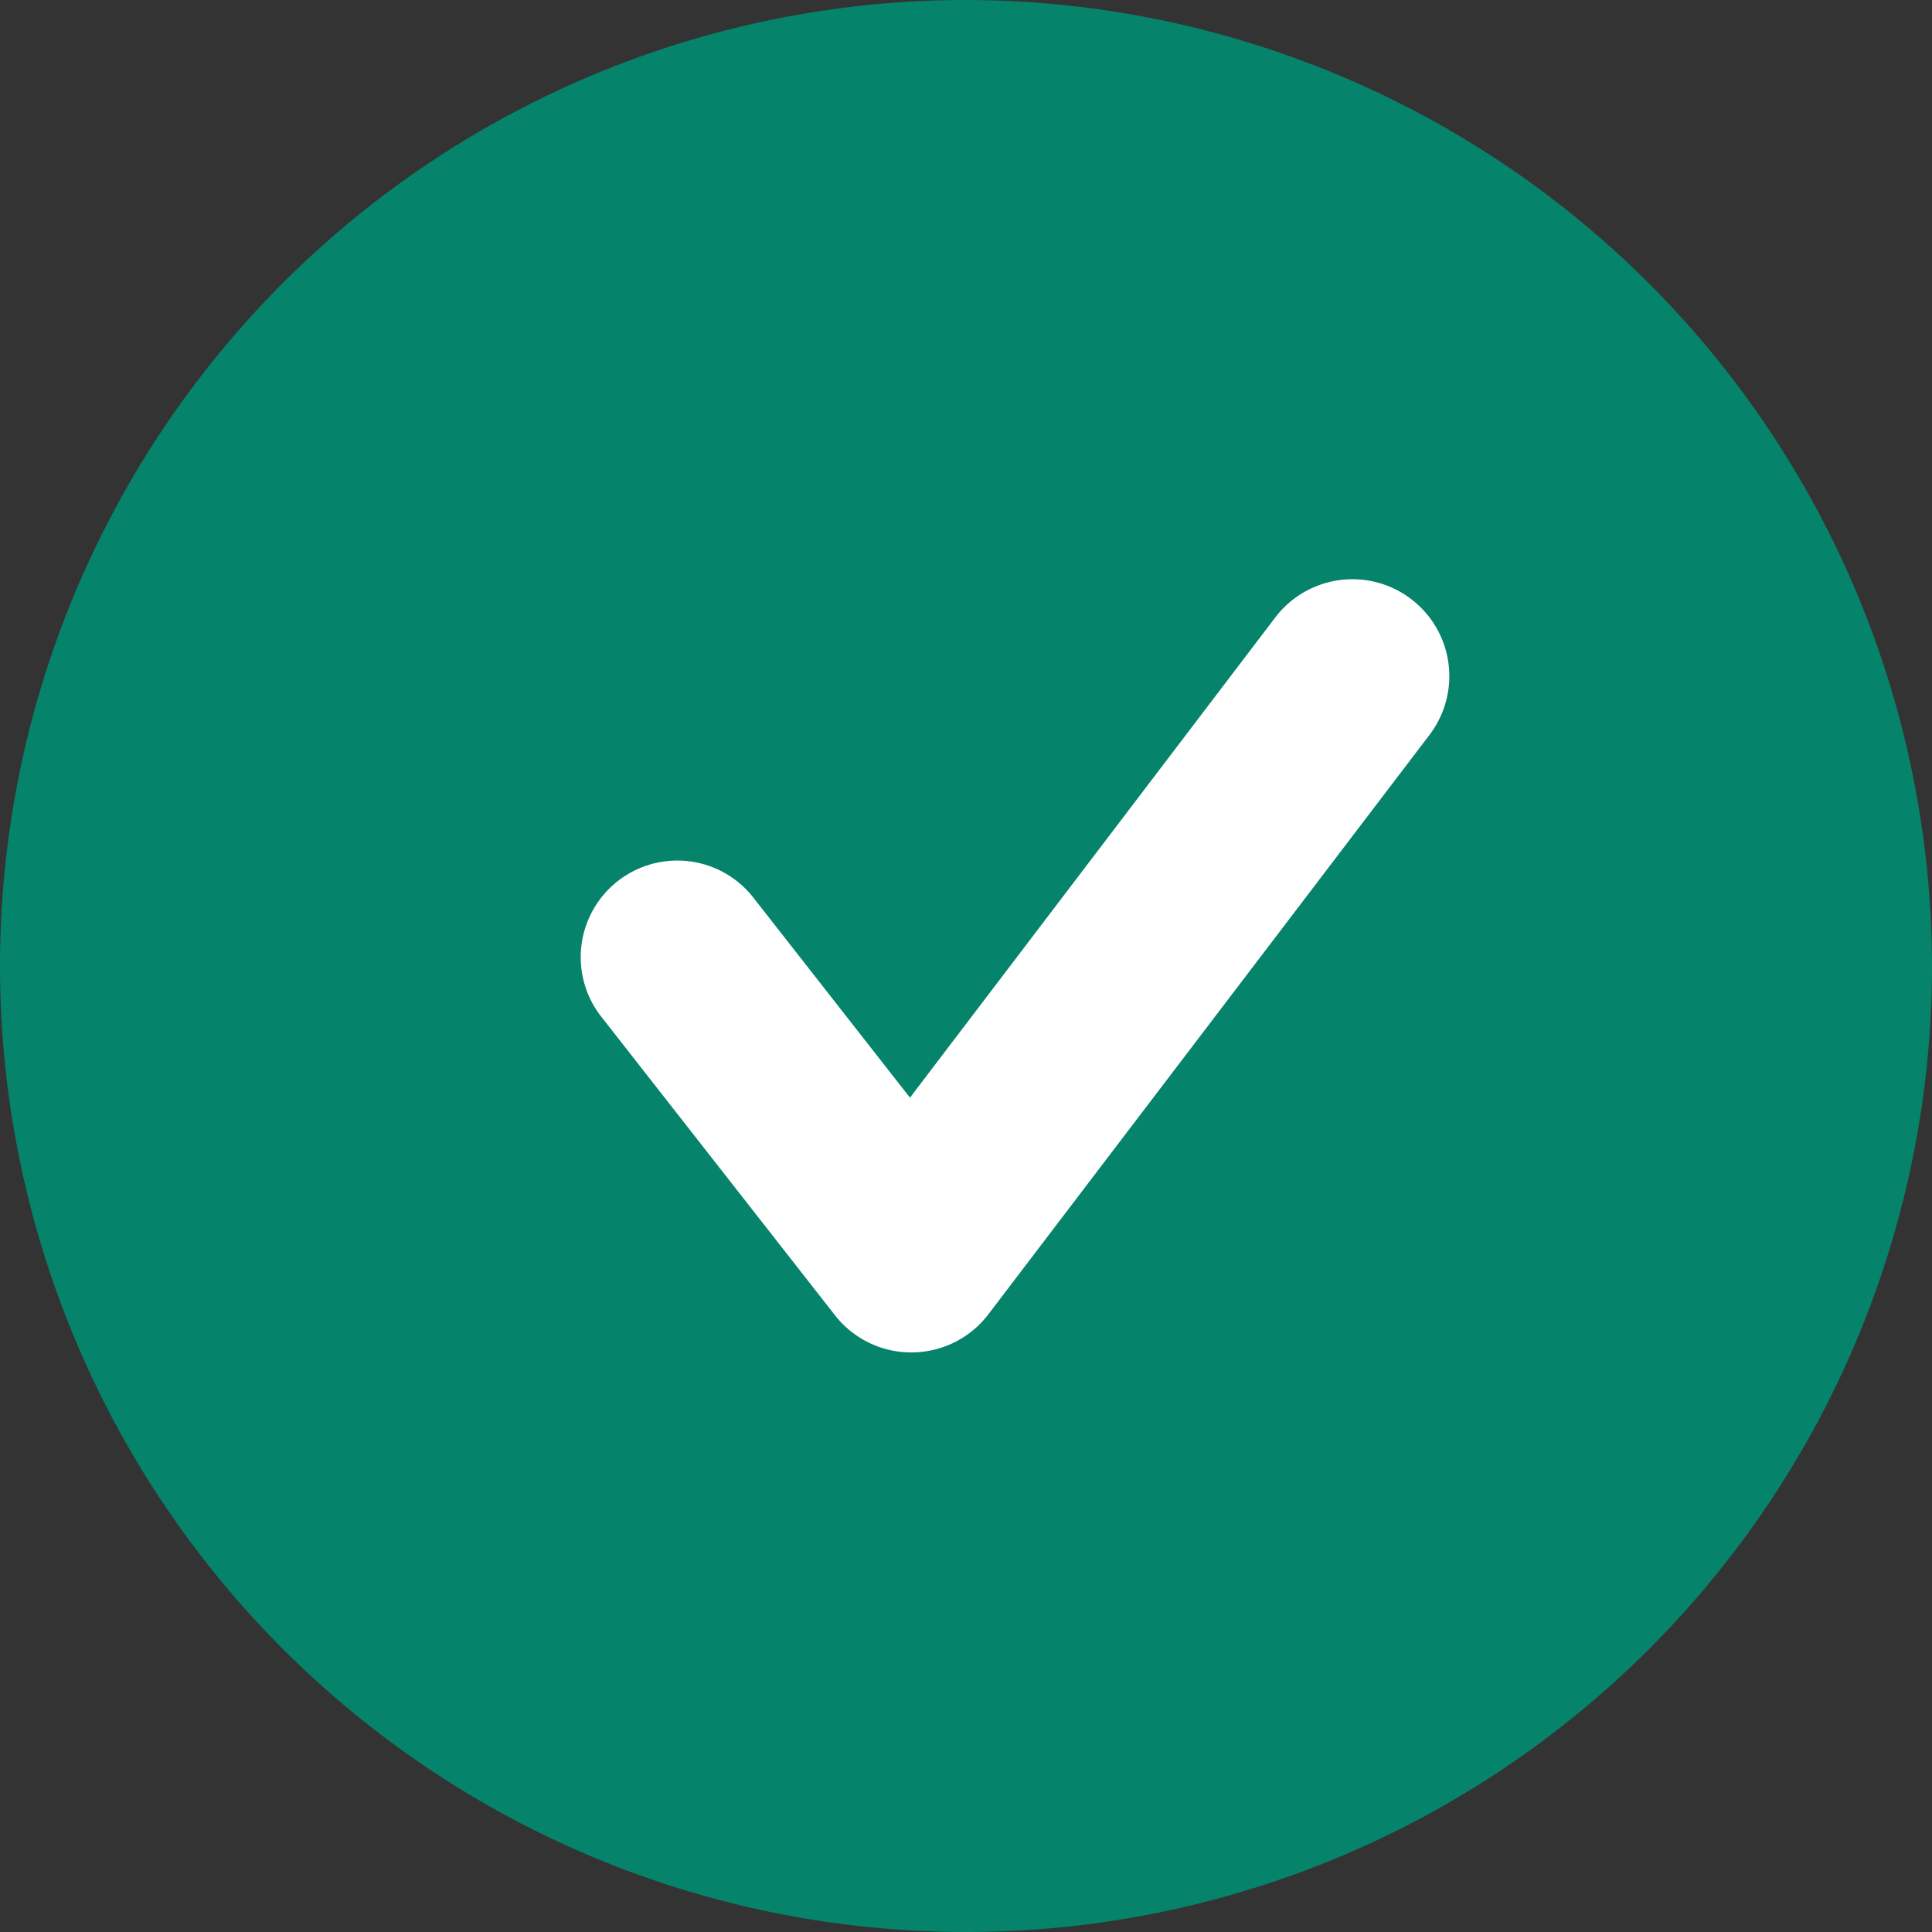 <svg xmlns="http://www.w3.org/2000/svg" width="20" height="20" viewBox="0 0 20 20"><rect x="0" y="0" width="20" height="20" fill="#333333" stroke="none"/><g transform="translate(4416 -22628)"><g transform="translate(-4411.5 22621.5)"><path d="M10,0A10,10,0,1,0,20,10,10.011,10.011,0,0,0,10,0" transform="translate(-4.5 6.5)" fill="#05836B"/><path d="M8.8,1.605l-4.568,6A1,1,0,0,1,3.438,8H3.431a1,1,0,0,1-.787-.384L.212,4.509A1,1,0,0,1,1.787,3.277L3.42,5.363,7.2.394A1,1,0,1,1,8.8,1.605" transform="translate(1.5 12.5)" fill="#fff"/></g></g></svg>